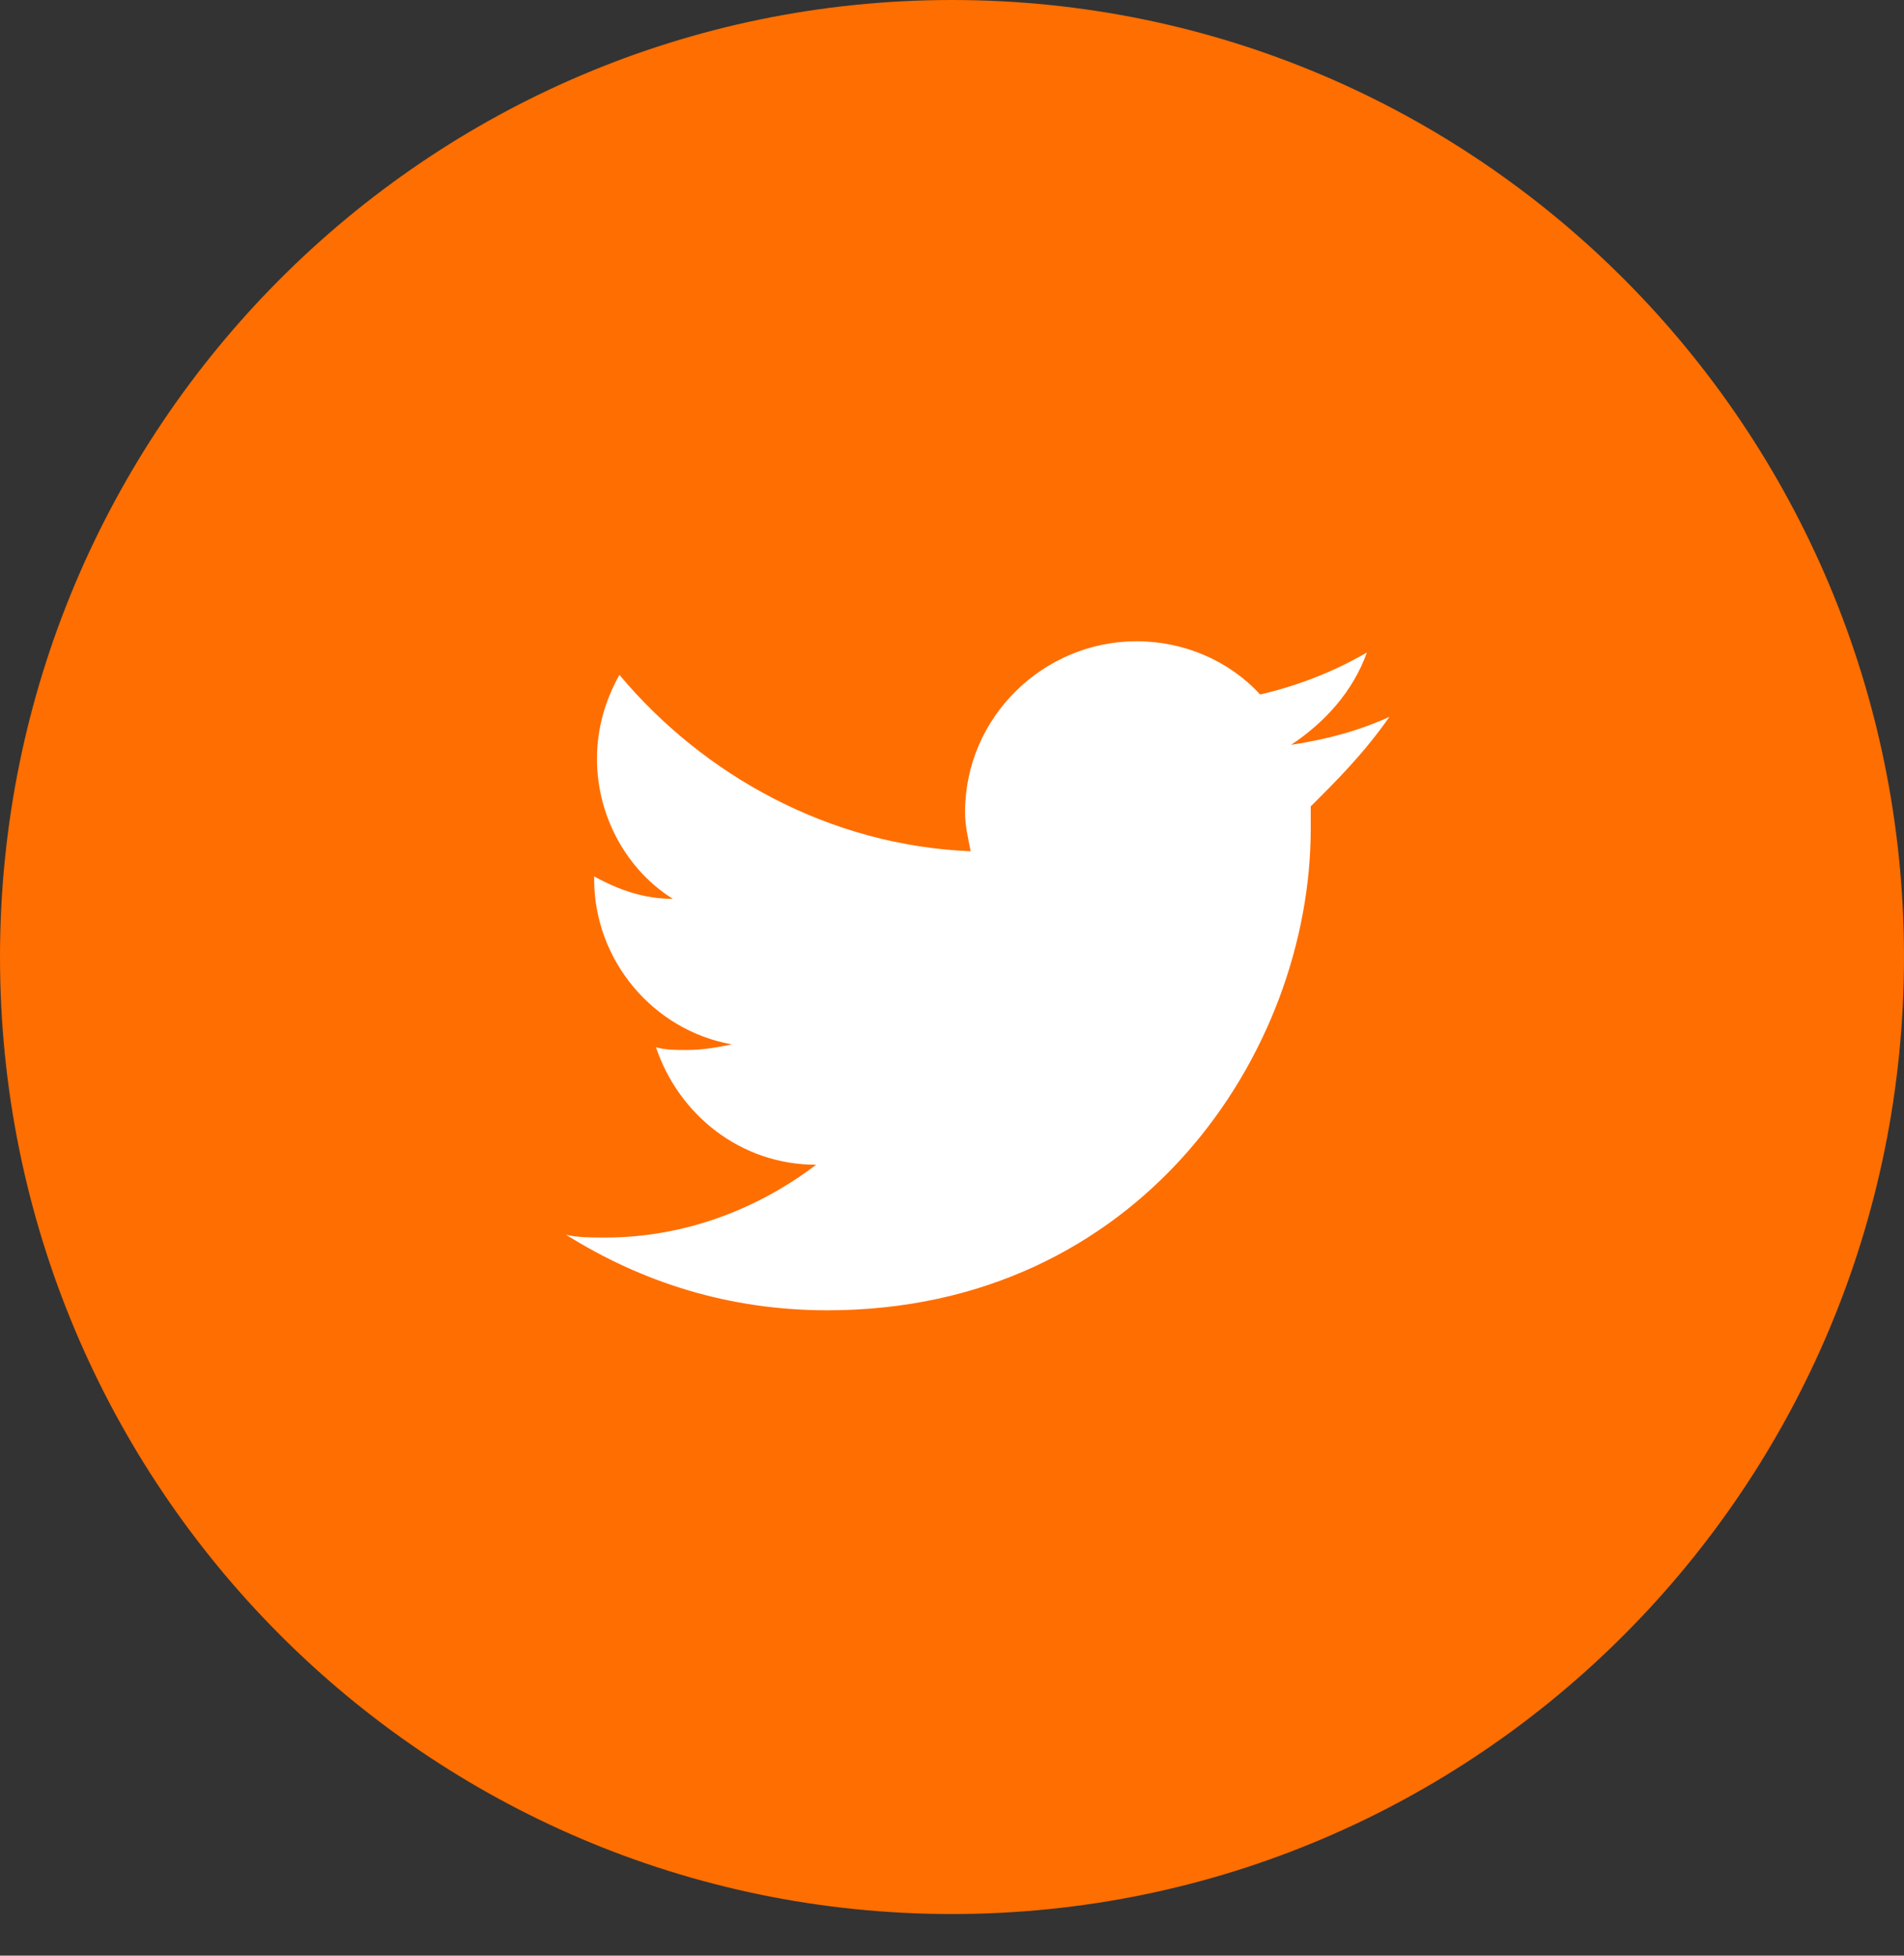 <svg width="37" height="38" viewBox="0 0 37 38" fill="none" xmlns="http://www.w3.org/2000/svg">
<rect x="0" y="0" width="37" height="38" fill="#333333" stroke="none"/>
<path d="M36.5 18.596C36.5 28.592 28.439 36.691 18.5 36.691C8.561 36.691 0.5 28.592 0.5 18.596C0.5 8.599 8.561 0.5 18.5 0.5C28.439 0.5 36.5 8.599 36.5 18.596Z" fill="#FF6E00" stroke="#FF6E00"/>
<path fill-rule="evenodd" clip-rule="evenodd" d="M27 13.929C26.399 14.201 25.799 14.364 25.089 14.473C25.744 14.038 26.29 13.439 26.563 12.678C25.908 13.059 25.198 13.331 24.488 13.494C23.887 12.841 23.014 12.46 22.085 12.46C20.283 12.46 18.754 13.929 18.754 15.778C18.754 16.05 18.809 16.268 18.863 16.54C16.133 16.431 13.676 15.071 12.037 13.113C11.764 13.603 11.601 14.146 11.601 14.745C11.601 15.887 12.201 16.921 13.075 17.465C12.529 17.465 12.037 17.301 11.546 17.029V17.084C11.546 18.661 12.693 20.021 14.222 20.293C13.949 20.347 13.676 20.402 13.348 20.402C13.13 20.402 12.911 20.402 12.747 20.347C13.184 21.653 14.386 22.632 15.86 22.632C14.713 23.502 13.293 24.046 11.764 24.046C11.492 24.046 11.218 24.046 11 23.992C12.474 24.916 14.167 25.46 16.078 25.46C22.14 25.46 25.471 20.456 25.471 16.105C25.471 15.941 25.471 15.833 25.471 15.669C25.962 15.18 26.509 14.636 27 13.929Z" fill="white"/>
</svg>
